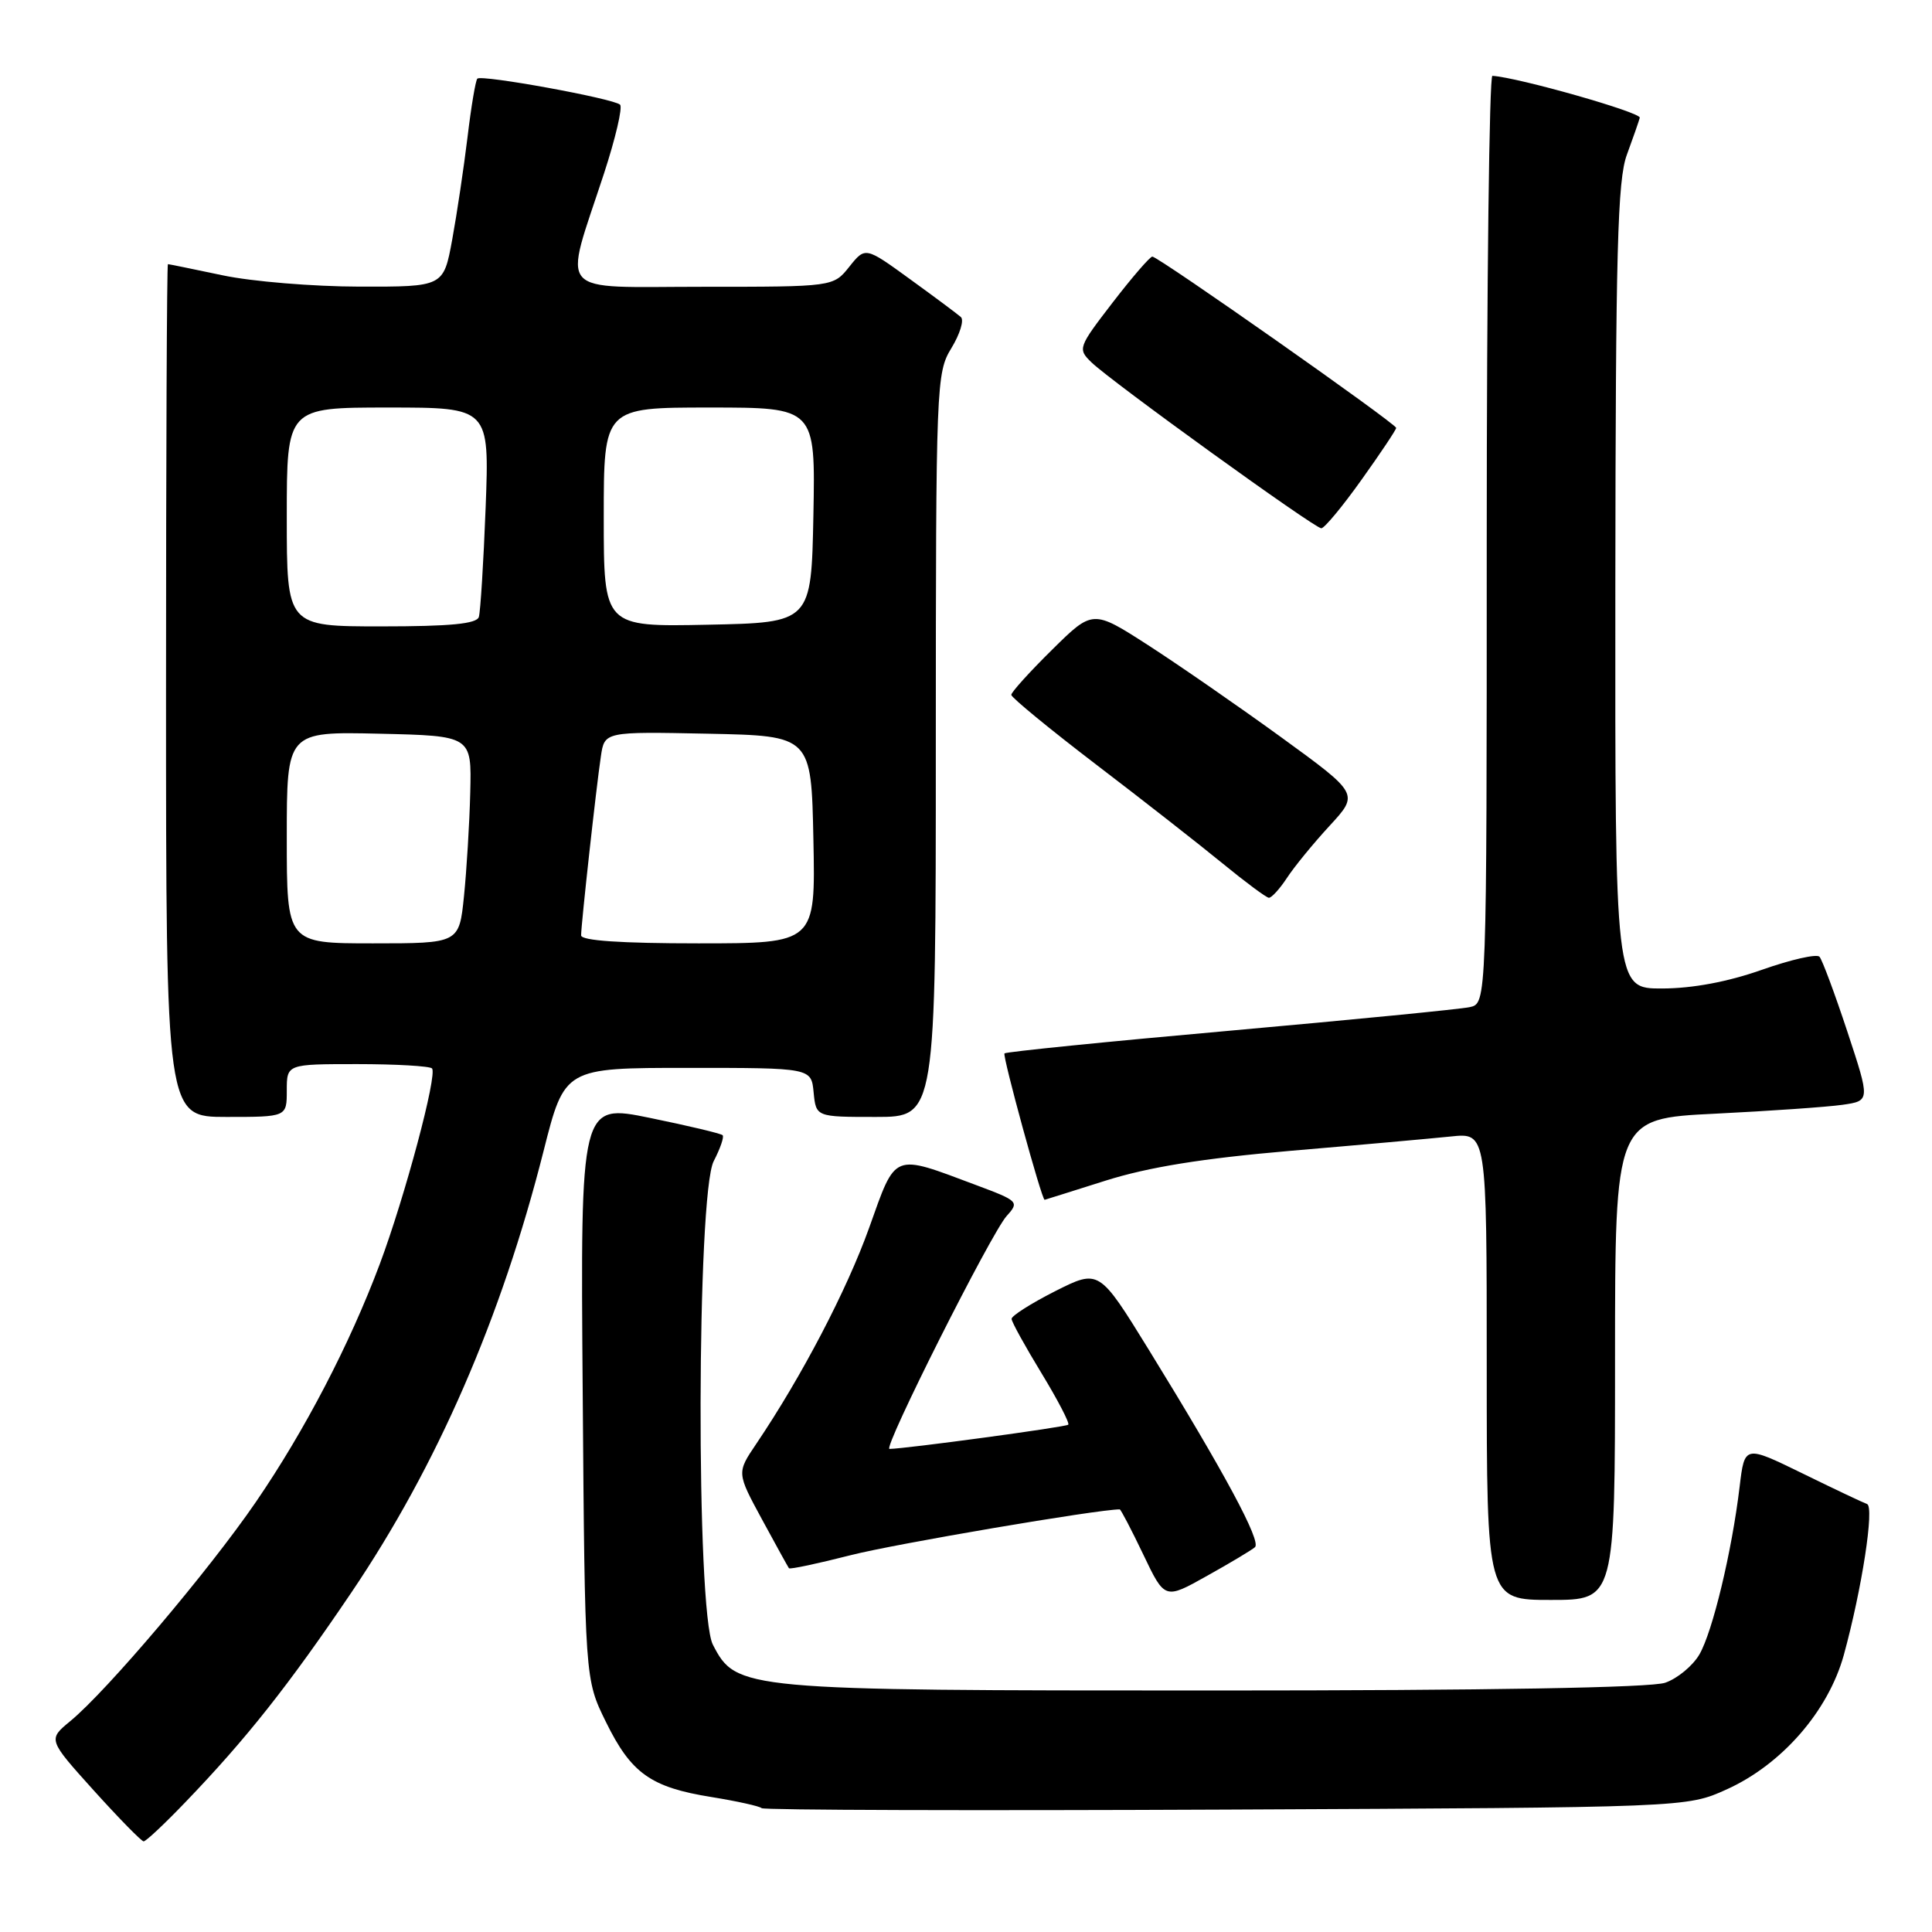 <?xml version="1.0" encoding="UTF-8" standalone="no"?>
<!DOCTYPE svg PUBLIC "-//W3C//DTD SVG 1.1//EN" "http://www.w3.org/Graphics/SVG/1.1/DTD/svg11.dtd" >
<svg xmlns="http://www.w3.org/2000/svg" xmlns:xlink="http://www.w3.org/1999/xlink" version="1.1" viewBox="0 0 256 256">
 <g >
 <path fill="currentColor"
d=" M 24.61 238.75 C 32.63 230.41 38.23 223.34 46.57 211.00 C 57.91 194.22 66.42 174.68 72.03 152.50 C 74.81 141.50 74.81 141.50 91.16 141.50 C 107.50 141.50 107.50 141.50 107.81 144.75 C 108.13 148.00 108.13 148.00 116.06 148.00 C 124.00 148.00 124.00 148.00 124.00 98.75 C 124.01 50.76 124.06 49.41 126.07 46.12 C 127.20 44.26 127.77 42.41 127.32 42.01 C 126.87 41.61 123.84 39.35 120.58 36.99 C 114.66 32.69 114.66 32.69 112.54 35.34 C 110.42 38.00 110.42 38.00 93.13 38.00 C 73.32 38.00 74.63 39.50 80.03 23.00 C 81.56 18.32 82.52 14.22 82.16 13.87 C 81.32 13.06 63.80 9.86 63.25 10.42 C 63.02 10.65 62.43 14.13 61.95 18.17 C 61.46 22.20 60.55 28.31 59.92 31.75 C 58.77 38.00 58.77 38.00 47.64 37.98 C 41.51 37.97 33.35 37.30 29.50 36.48 C 25.65 35.67 22.39 35.00 22.25 35.00 C 22.11 35.00 22.00 60.42 22.00 91.50 C 22.00 148.00 22.00 148.00 30.00 148.00 C 38.00 148.00 38.00 148.00 38.00 144.50 C 38.00 141.00 38.00 141.00 47.33 141.00 C 52.47 141.00 56.93 141.26 57.24 141.57 C 58.00 142.33 53.65 158.61 50.32 167.50 C 46.34 178.12 40.38 189.57 33.92 199.00 C 27.69 208.10 14.17 224.06 9.31 228.06 C 6.35 230.50 6.35 230.50 12.42 237.24 C 15.77 240.95 18.74 243.98 19.03 243.99 C 19.33 244.00 21.84 241.64 24.61 238.75 Z  M 228.78 237.11 C 236.10 233.81 242.25 226.74 244.31 219.31 C 246.71 210.57 248.40 199.63 247.39 199.29 C 246.90 199.12 243.05 197.30 238.83 195.23 C 231.17 191.49 231.17 191.49 230.51 196.99 C 229.49 205.55 226.93 216.22 225.18 219.22 C 224.31 220.72 222.27 222.41 220.65 222.97 C 218.76 223.63 197.23 224.00 160.87 224.00 C 98.19 224.00 97.57 223.94 94.46 217.93 C 92.22 213.60 92.32 158.21 94.57 153.86 C 95.44 152.18 95.97 150.64 95.75 150.42 C 95.54 150.20 91.21 149.17 86.13 148.13 C 76.91 146.24 76.91 146.24 77.21 184.37 C 77.50 222.50 77.50 222.50 80.28 228.15 C 83.63 234.98 86.22 236.83 94.29 238.12 C 97.68 238.67 100.66 239.33 100.92 239.59 C 101.18 239.85 128.87 239.93 162.45 239.78 C 223.50 239.50 223.50 239.50 228.78 237.11 Z  M 166.29 205.01 C 167.16 204.25 162.26 195.14 152.21 178.83 C 145.63 168.16 145.63 168.16 139.81 171.09 C 136.62 172.71 134.02 174.36 134.04 174.76 C 134.05 175.17 135.84 178.40 138.00 181.95 C 140.16 185.50 141.76 188.58 141.55 188.78 C 141.24 189.09 120.07 191.96 117.86 191.99 C 116.94 192.00 131.33 163.40 133.39 161.12 C 135.08 159.25 134.96 159.13 129.34 157.03 C 118.17 152.85 118.77 152.60 115.17 162.68 C 112.21 170.95 106.24 182.38 100.20 191.33 C 97.62 195.15 97.62 195.15 100.97 201.33 C 102.81 204.72 104.42 207.64 104.54 207.80 C 104.67 207.97 108.37 207.18 112.76 206.06 C 118.61 204.57 145.45 200.00 148.37 200.00 C 148.51 200.00 149.92 202.69 151.49 205.98 C 154.34 211.95 154.34 211.95 159.92 208.82 C 162.99 207.11 165.86 205.39 166.29 205.01 Z  M 214.00 180.11 C 214.00 148.22 214.00 148.22 227.25 147.57 C 234.54 147.21 242.14 146.68 244.16 146.39 C 247.81 145.86 247.81 145.86 244.78 136.68 C 243.11 131.63 241.45 127.17 241.09 126.77 C 240.73 126.37 237.30 127.15 233.47 128.50 C 228.97 130.09 224.29 130.97 220.25 130.98 C 214.00 131.00 214.00 131.00 214.04 77.75 C 214.08 33.25 214.33 23.84 215.57 20.50 C 216.38 18.30 217.15 16.09 217.28 15.60 C 217.45 14.89 201.13 10.25 197.75 10.05 C 197.34 10.02 197.00 37.67 197.00 71.48 C 197.00 132.96 197.00 132.96 194.75 133.45 C 193.51 133.72 179.22 135.12 163.00 136.57 C 146.78 138.01 133.32 139.37 133.10 139.58 C 132.80 139.87 138.05 159.05 138.42 158.98 C 138.46 158.98 142.10 157.83 146.50 156.44 C 152.18 154.65 159.29 153.50 171.00 152.49 C 180.07 151.72 189.64 150.86 192.25 150.59 C 197.00 150.09 197.00 150.09 197.00 181.05 C 197.00 212.00 197.00 212.00 205.50 212.00 C 214.00 212.00 214.00 212.00 214.00 180.11 Z  M 170.52 116.34 C 171.48 114.87 174.02 111.76 176.17 109.43 C 180.08 105.19 180.08 105.19 169.79 97.71 C 164.13 93.60 156.19 88.11 152.15 85.50 C 144.80 80.77 144.80 80.77 139.40 86.10 C 136.43 89.03 134.00 91.72 134.00 92.07 C 134.00 92.42 139.06 96.58 145.25 101.31 C 151.44 106.03 158.97 111.93 162.00 114.41 C 165.03 116.89 167.79 118.94 168.13 118.96 C 168.48 118.98 169.56 117.80 170.52 116.34 Z  M 180.41 63.57 C 182.94 60.03 185.00 56.94 185.00 56.70 C 185.00 56.14 153.49 34.00 152.69 34.00 C 152.38 34.00 150.01 36.74 147.43 40.09 C 142.85 46.04 142.79 46.23 144.62 48.01 C 147.26 50.57 174.18 70.00 175.08 70.00 C 175.49 70.00 177.89 67.11 180.41 63.57 Z  M 38.00 110.97 C 38.00 96.94 38.00 96.94 50.25 97.22 C 62.50 97.50 62.50 97.50 62.31 105.00 C 62.21 109.12 61.83 115.31 61.48 118.75 C 60.84 125.00 60.84 125.00 49.42 125.00 C 38.00 125.00 38.00 125.00 38.00 110.97 Z  M 77.00 123.94 C 77.00 122.52 79.00 104.34 79.62 100.22 C 80.10 96.94 80.10 96.94 93.80 97.22 C 107.50 97.50 107.50 97.50 107.78 111.25 C 108.06 125.00 108.06 125.00 92.53 125.00 C 82.27 125.00 77.00 124.64 77.00 123.94 Z  M 38.00 68.50 C 38.00 54.00 38.00 54.00 51.43 54.00 C 64.85 54.00 64.85 54.00 64.35 67.25 C 64.07 74.54 63.66 81.06 63.45 81.75 C 63.17 82.66 59.68 83.00 50.53 83.00 C 38.00 83.00 38.00 83.00 38.00 68.50 Z  M 80.00 68.53 C 80.00 54.00 80.00 54.00 94.03 54.00 C 108.05 54.00 108.05 54.00 107.78 68.25 C 107.50 82.50 107.50 82.50 93.75 82.78 C 80.00 83.06 80.00 83.06 80.00 68.53 Z "/>
</g>
</svg>